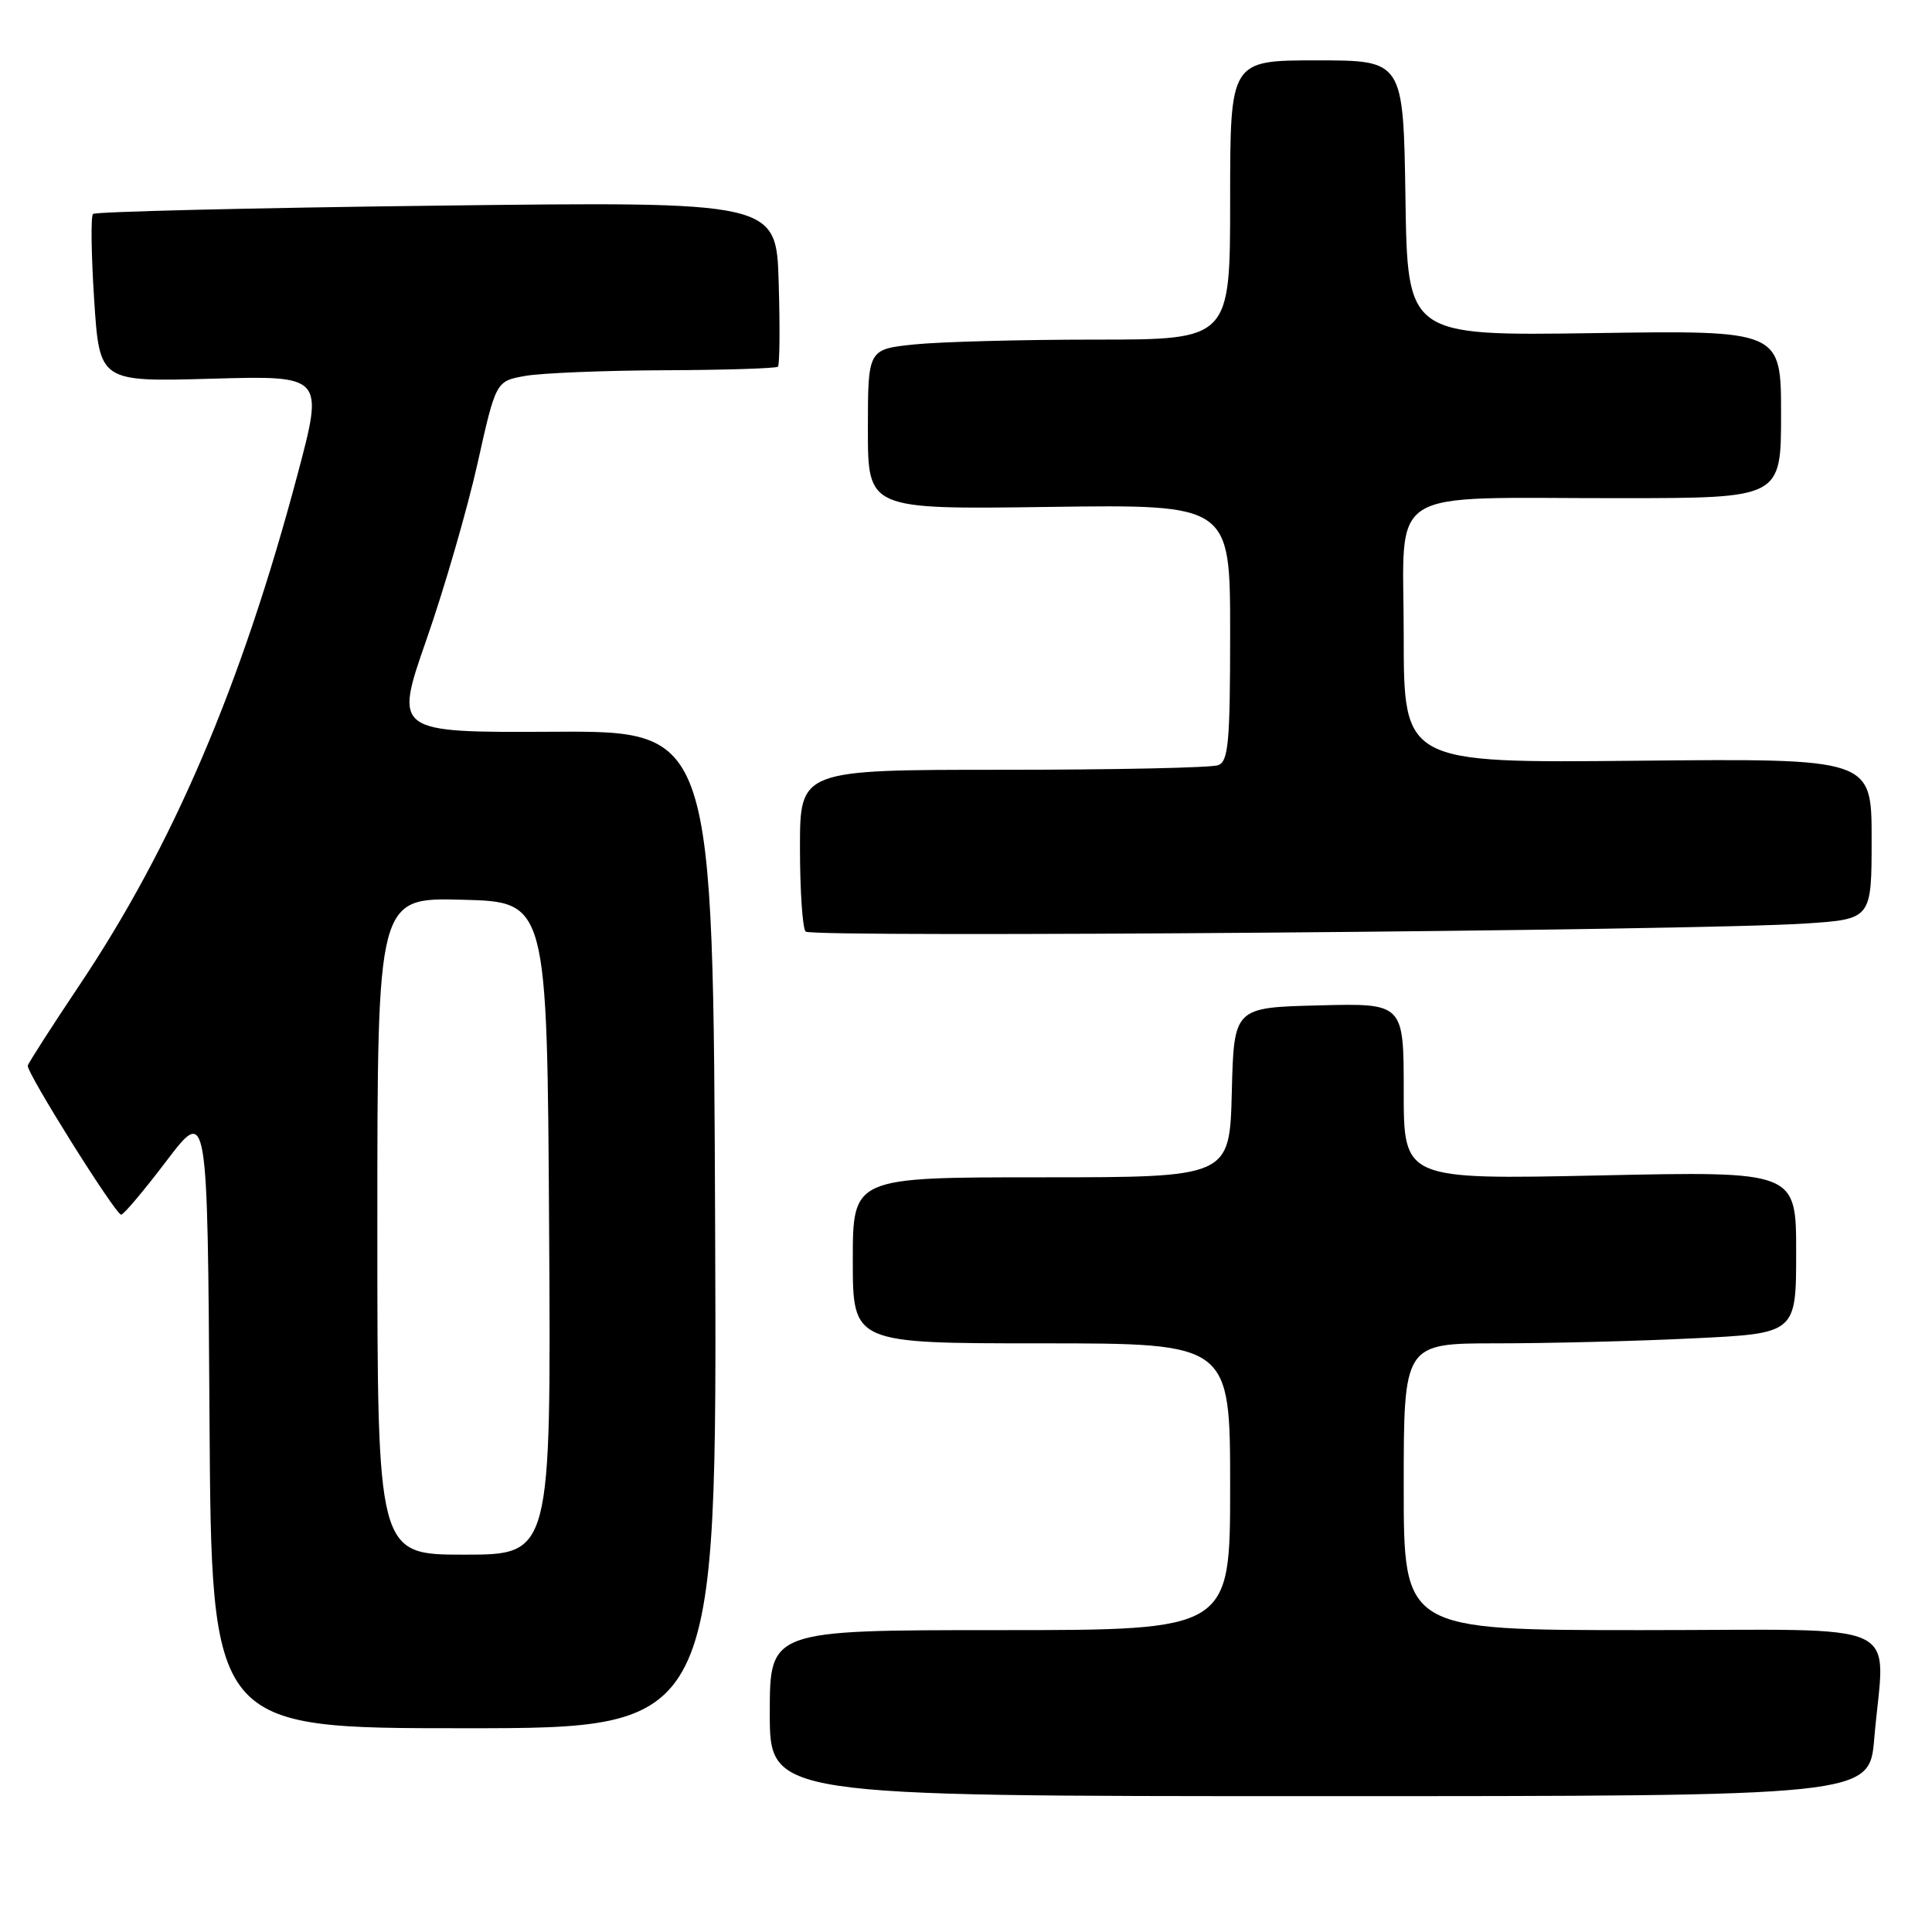 <?xml version="1.0" encoding="UTF-8" standalone="no"?>
<!DOCTYPE svg PUBLIC "-//W3C//DTD SVG 1.1//EN" "http://www.w3.org/Graphics/SVG/1.1/DTD/svg11.dtd" >
<svg xmlns="http://www.w3.org/2000/svg" xmlns:xlink="http://www.w3.org/1999/xlink" version="1.1" viewBox="0 0 256 256">
 <g >
 <path fill="currentColor"
d=" M 248.35 230.35 C 249.71 214.30 253.36 216.00 217.50 216.00 C 186.00 216.00 186.00 216.00 186.00 197.00 C 186.00 178.00 186.00 178.00 198.34 178.00 C 205.13 178.00 216.83 177.71 224.34 177.34 C 238.00 176.69 238.00 176.69 238.00 165.94 C 238.00 155.19 238.00 155.19 212.00 155.75 C 186.00 156.30 186.00 156.30 186.00 144.62 C 186.00 132.93 186.00 132.93 174.75 133.22 C 163.50 133.50 163.50 133.50 163.22 144.75 C 162.93 156.00 162.93 156.00 137.97 156.00 C 113.00 156.00 113.00 156.00 113.00 167.00 C 113.00 178.00 113.00 178.00 138.00 178.00 C 163.00 178.00 163.00 178.00 163.00 197.00 C 163.00 216.00 163.00 216.00 132.50 216.00 C 102.00 216.00 102.00 216.00 102.00 227.00 C 102.00 238.00 102.00 238.00 174.85 238.00 C 247.71 238.00 247.71 238.00 248.35 230.35 Z  M 94.76 162.92 C 94.50 96.85 94.50 96.85 73.36 96.96 C 52.21 97.07 52.21 97.07 56.52 84.72 C 58.89 77.93 61.92 67.45 63.27 61.43 C 65.71 50.50 65.71 50.50 69.60 49.81 C 71.75 49.43 80.06 49.09 88.08 49.06 C 96.10 49.03 102.85 48.81 103.08 48.59 C 103.31 48.36 103.36 43.34 103.18 37.44 C 102.87 26.70 102.87 26.70 57.87 27.25 C 33.12 27.55 12.62 28.05 12.32 28.35 C 12.02 28.65 12.09 33.78 12.48 39.75 C 13.19 50.60 13.19 50.60 28.05 50.18 C 42.91 49.76 42.91 49.76 39.42 62.89 C 31.99 90.83 22.91 112.08 10.48 130.61 C 6.84 136.05 3.78 140.82 3.68 141.20 C 3.46 142.05 15.26 160.87 16.05 160.95 C 16.36 160.98 19.06 157.78 22.05 153.84 C 27.50 146.67 27.50 146.67 27.76 187.84 C 28.02 229.00 28.02 229.00 61.52 229.00 C 95.01 229.00 95.01 229.00 94.76 162.92 Z  M 239.25 122.37 C 248.00 121.79 248.00 121.79 248.00 111.14 C 248.00 100.50 248.00 100.50 217.00 100.80 C 186.00 101.11 186.00 101.11 186.00 84.18 C 186.00 64.13 183.00 66.03 214.75 66.01 C 236.00 66.00 236.00 66.00 236.00 54.89 C 236.00 43.77 236.00 43.77 211.25 44.14 C 186.50 44.50 186.50 44.50 186.23 26.25 C 185.95 8.00 185.95 8.00 174.48 8.00 C 163.00 8.00 163.00 8.00 163.00 26.50 C 163.00 45.00 163.00 45.00 145.15 45.00 C 135.33 45.00 124.53 45.29 121.15 45.64 C 115.00 46.28 115.00 46.28 115.00 56.89 C 115.00 67.50 115.00 67.50 139.00 67.17 C 163.00 66.84 163.00 66.84 163.00 83.81 C 163.00 98.37 162.77 100.87 161.42 101.39 C 160.55 101.73 147.72 102.00 132.92 102.00 C 106.00 102.00 106.00 102.00 106.00 112.33 C 106.00 118.02 106.34 123.01 106.75 123.44 C 107.56 124.28 224.91 123.33 239.25 122.37 Z  M 50.00 162.47 C 50.00 118.93 50.00 118.93 61.25 119.22 C 72.50 119.50 72.50 119.50 72.76 162.75 C 73.02 206.00 73.02 206.00 61.51 206.00 C 50.00 206.00 50.00 206.00 50.00 162.47 Z "/>
</g>
</svg>